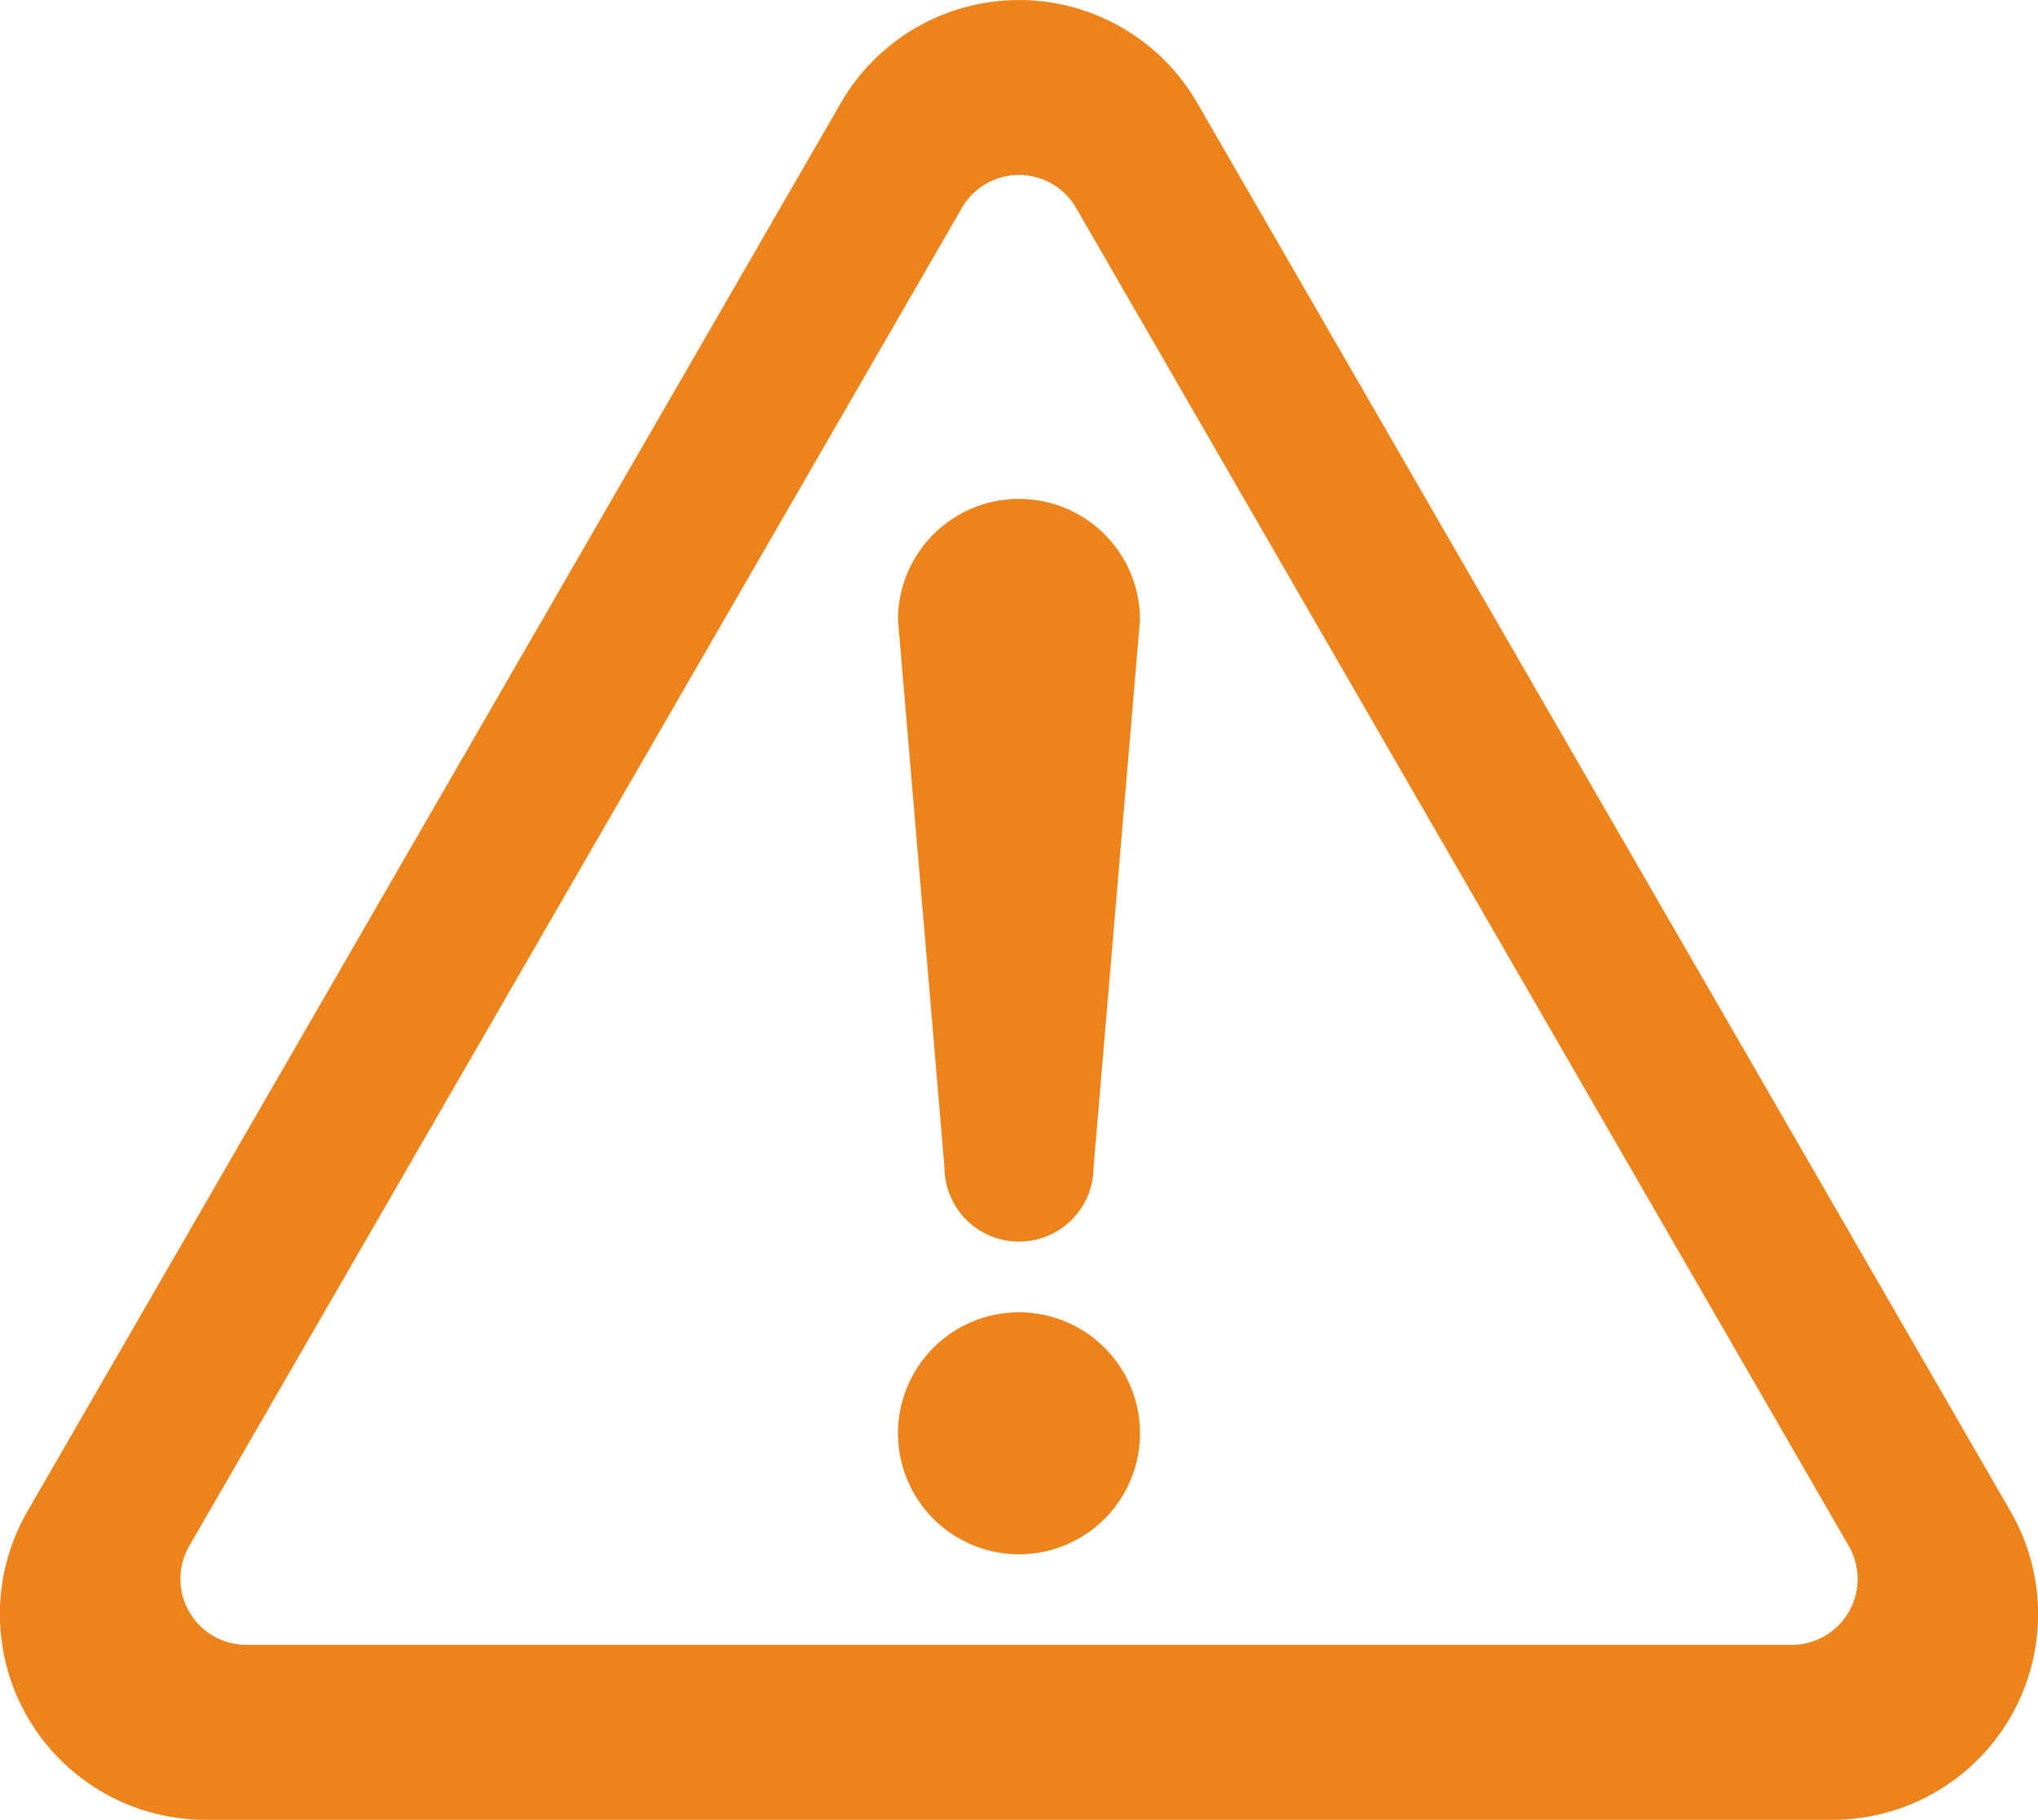 <svg xmlns="http://www.w3.org/2000/svg" width="88.658" height="79.182" viewBox="0 0 88.658 79.182">
  <g id="sign-forbidden" transform="translate(0 -27.362)">
    <path id="Path_162" data-name="Path 162" d="M230.862,357.113a5.264,5.264,0,1,0,5.263,5.263A5.266,5.266,0,0,0,230.862,357.113Z" transform="translate(-186.532 -272.652)" fill="#ed831b"/>
    <path id="Path_163" data-name="Path 163" d="M87.462,93.12,52.081,31.838a8.949,8.949,0,0,0-15.5,0L1.195,93.118a8.95,8.95,0,0,0,7.751,13.426H79.711A8.949,8.949,0,0,0,87.462,93.12ZM80.426,97.5a2.876,2.876,0,0,1-2.485,1.431H10.715a2.869,2.869,0,0,1-2.484-4.3L41.845,36.408a2.868,2.868,0,0,1,4.967,0L80.426,94.63A2.877,2.877,0,0,1,80.426,97.5Z" fill="#ed831b"/>
    <path id="Path_164" data-name="Path 164" d="M230.862,152.719a5.267,5.267,0,0,0-5.266,5.265l2.022,23.807a3.243,3.243,0,0,0,6.487,0l2.02-23.807A5.264,5.264,0,0,0,230.862,152.719Z" transform="translate(-186.532 -103.65)" fill="#ed831b"/>
  </g>
</svg>
